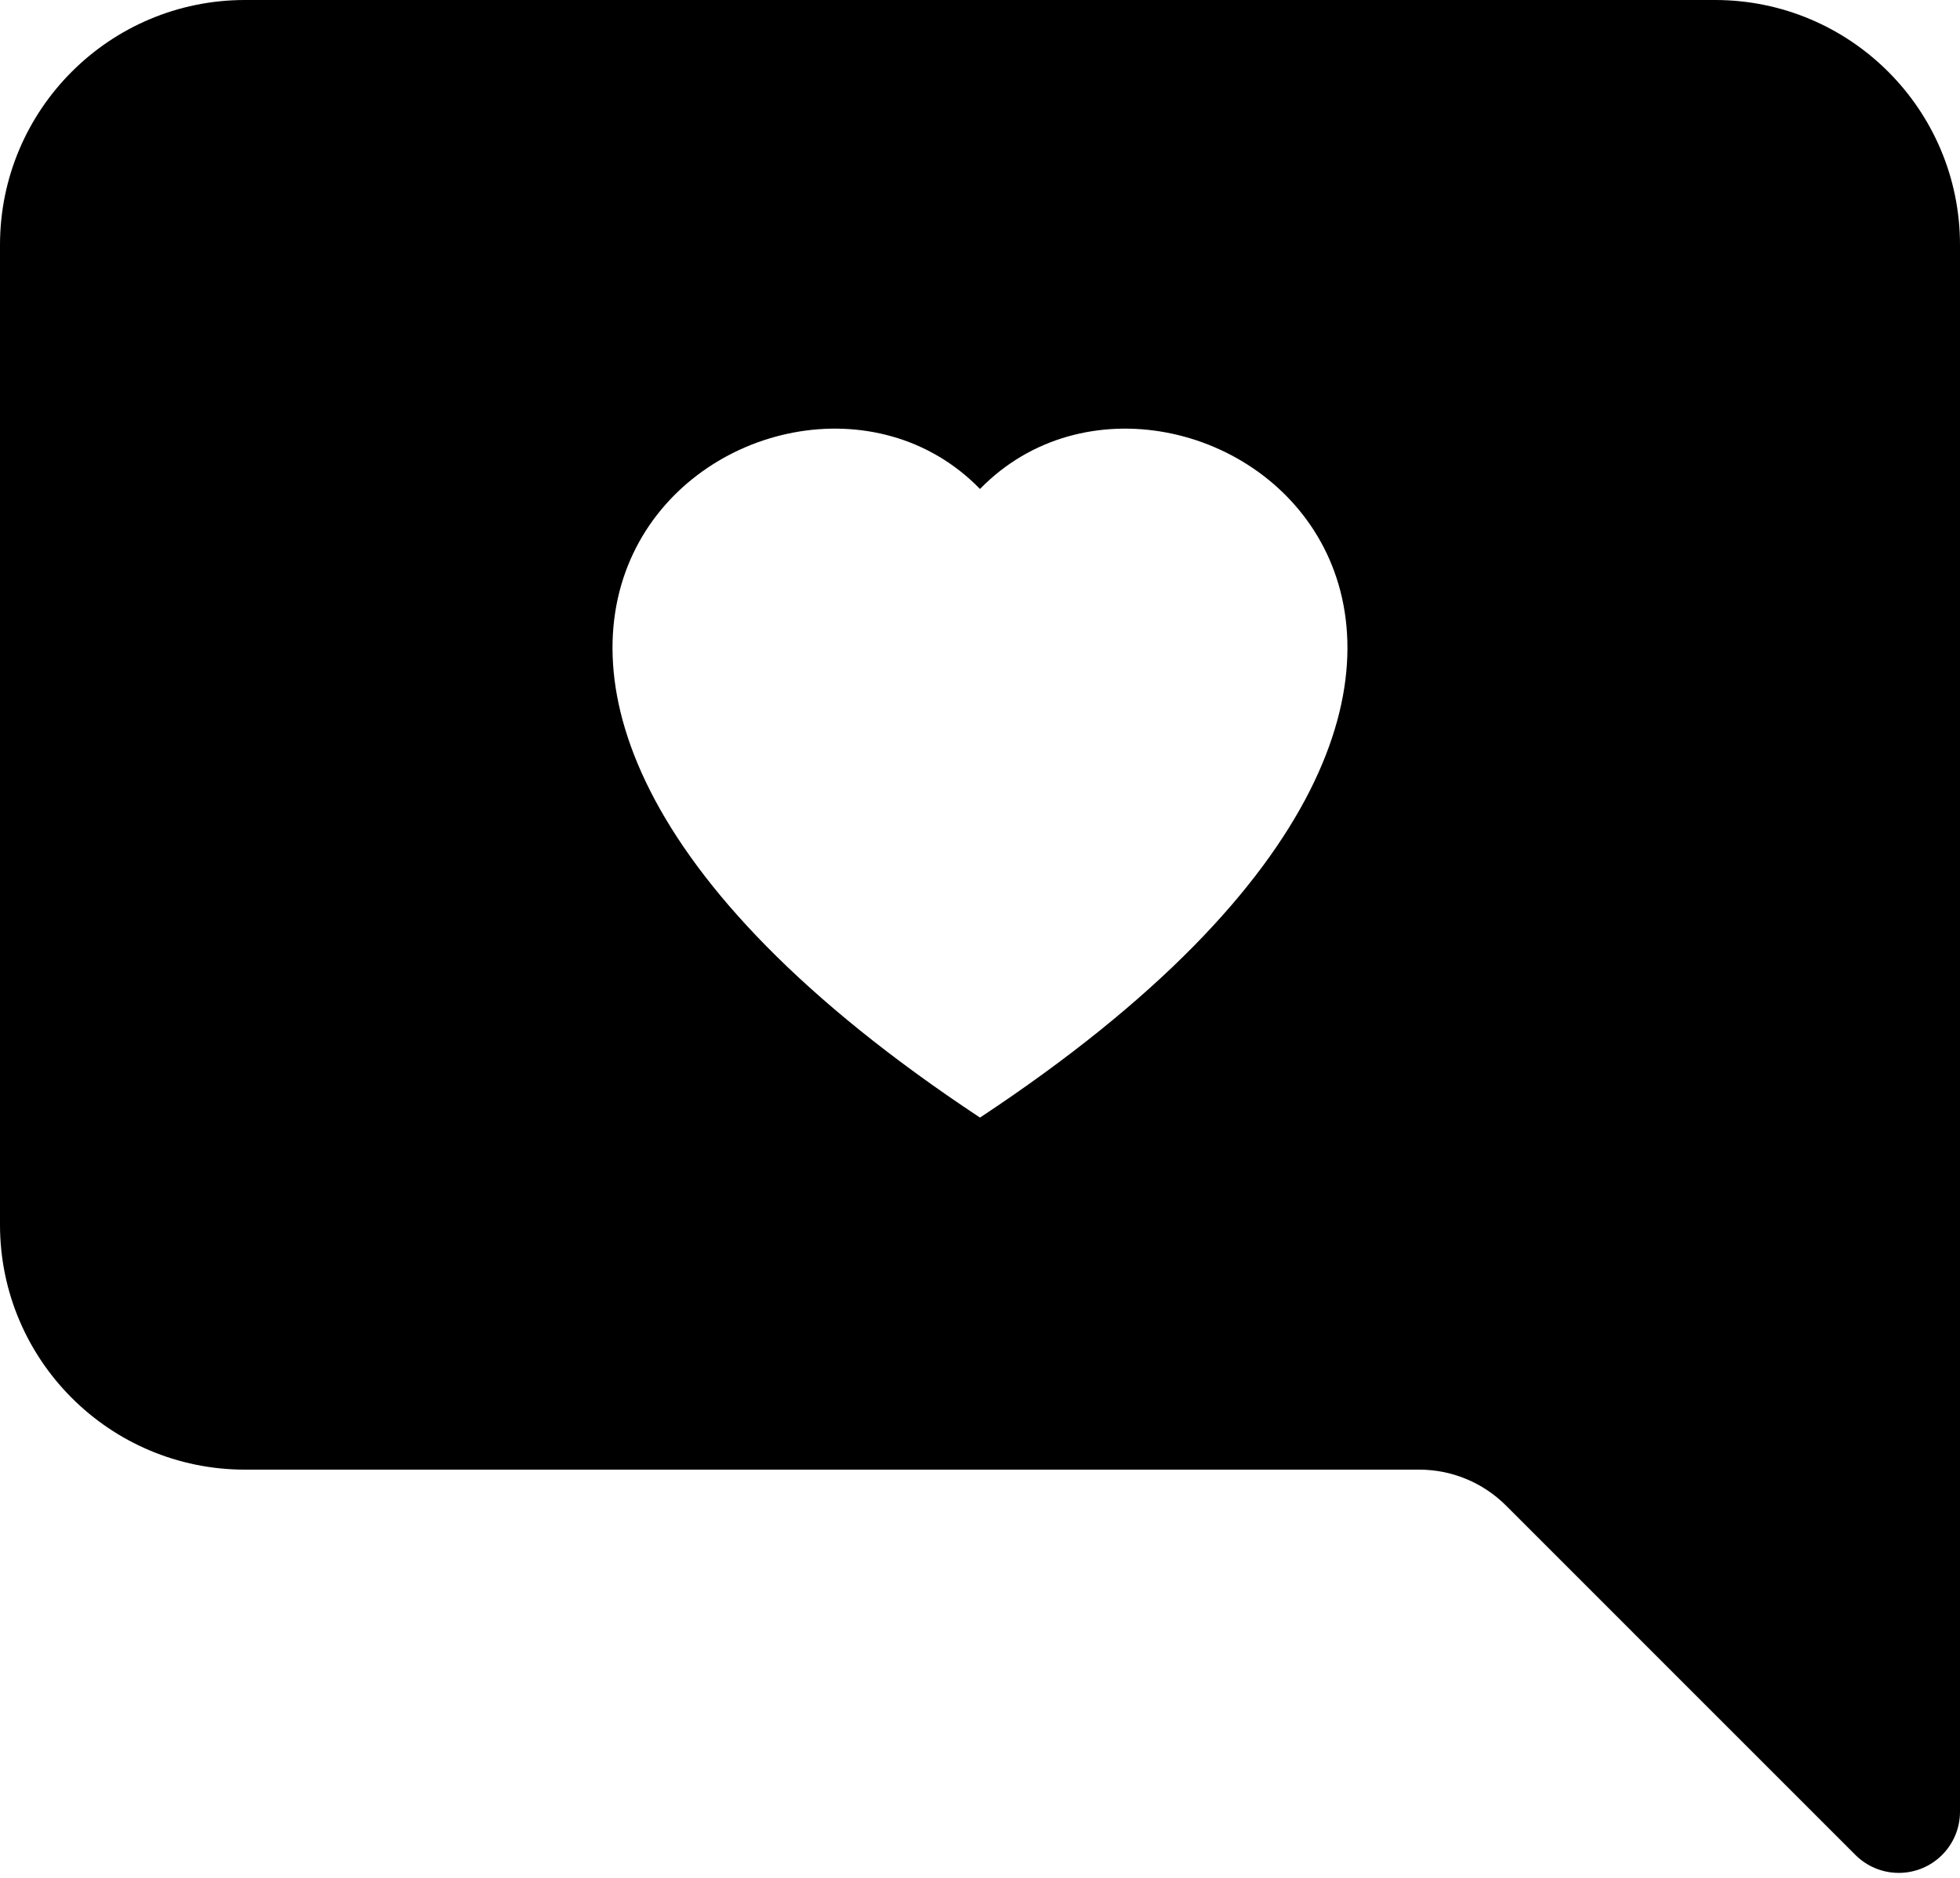 ﻿<?xml version="1.0" encoding="utf-8"?>
<svg version="1.1" xmlns:xlink="http://www.w3.org/1999/xlink" width="24px" height="23px" xmlns="http://www.w3.org/2000/svg">
  <defs>
    <pattern id="BGPattern" patternUnits="userSpaceOnUse" alignment="0 0" imageRepeat="None" />
    <mask fill="white" id="Clip5102">
      <path d="M 24 22.189  L 24 3  C 24 1.343  22.657 0  21 0  L 3 0  C 1.343 0  0 1.343  0 3  L 0 15  C 0 16.657  1.343 18  3 18  L 17.379 18  C 17.777 18  18.158 18.158  18.44 18.439  L 22.719 22.719  C 22.86 22.86  23.051 22.939  23.25 22.939  C 23.664 22.939  24 22.604  24 22.189  Z M 12 13.688  C 3.262 7.913  9.504 3.423  12 5.989  C 14.496 3.423  20.737 7.914  12 13.688  Z " fill-rule="evenodd" />
    </mask>
  </defs>
  <g>
    <path d="M 24 22.189  L 24 3  C 24 1.343  22.657 0  21 0  L 3 0  C 1.343 0  0 1.343  0 3  L 0 15  C 0 16.657  1.343 18  3 18  L 17.379 18  C 17.777 18  18.158 18.158  18.44 18.439  L 22.719 22.719  C 22.86 22.86  23.051 22.939  23.25 22.939  C 23.664 22.939  24 22.604  24 22.189  Z M 12 13.688  C 3.262 7.913  9.504 3.423  12 5.989  C 14.496 3.423  20.737 7.914  12 13.688  Z " fill-rule="nonzero" fill="rgba(0, 0, 0, 1)" stroke="none" class="fill" />
    <path d="M 24 22.189  L 24 3  C 24 1.343  22.657 0  21 0  L 3 0  C 1.343 0  0 1.343  0 3  L 0 15  C 0 16.657  1.343 18  3 18  L 17.379 18  C 17.777 18  18.158 18.158  18.44 18.439  L 22.719 22.719  C 22.86 22.86  23.051 22.939  23.25 22.939  C 23.664 22.939  24 22.604  24 22.189  Z " stroke-width="0" stroke-dasharray="0" stroke="rgba(255, 255, 255, 0)" fill="none" class="stroke" mask="url(#Clip5102)" />
    <path d="M 12 13.688  C 3.262 7.913  9.504 3.423  12 5.989  C 14.496 3.423  20.737 7.914  12 13.688  Z " stroke-width="0" stroke-dasharray="0" stroke="rgba(255, 255, 255, 0)" fill="none" class="stroke" mask="url(#Clip5102)" />
  </g>
</svg>